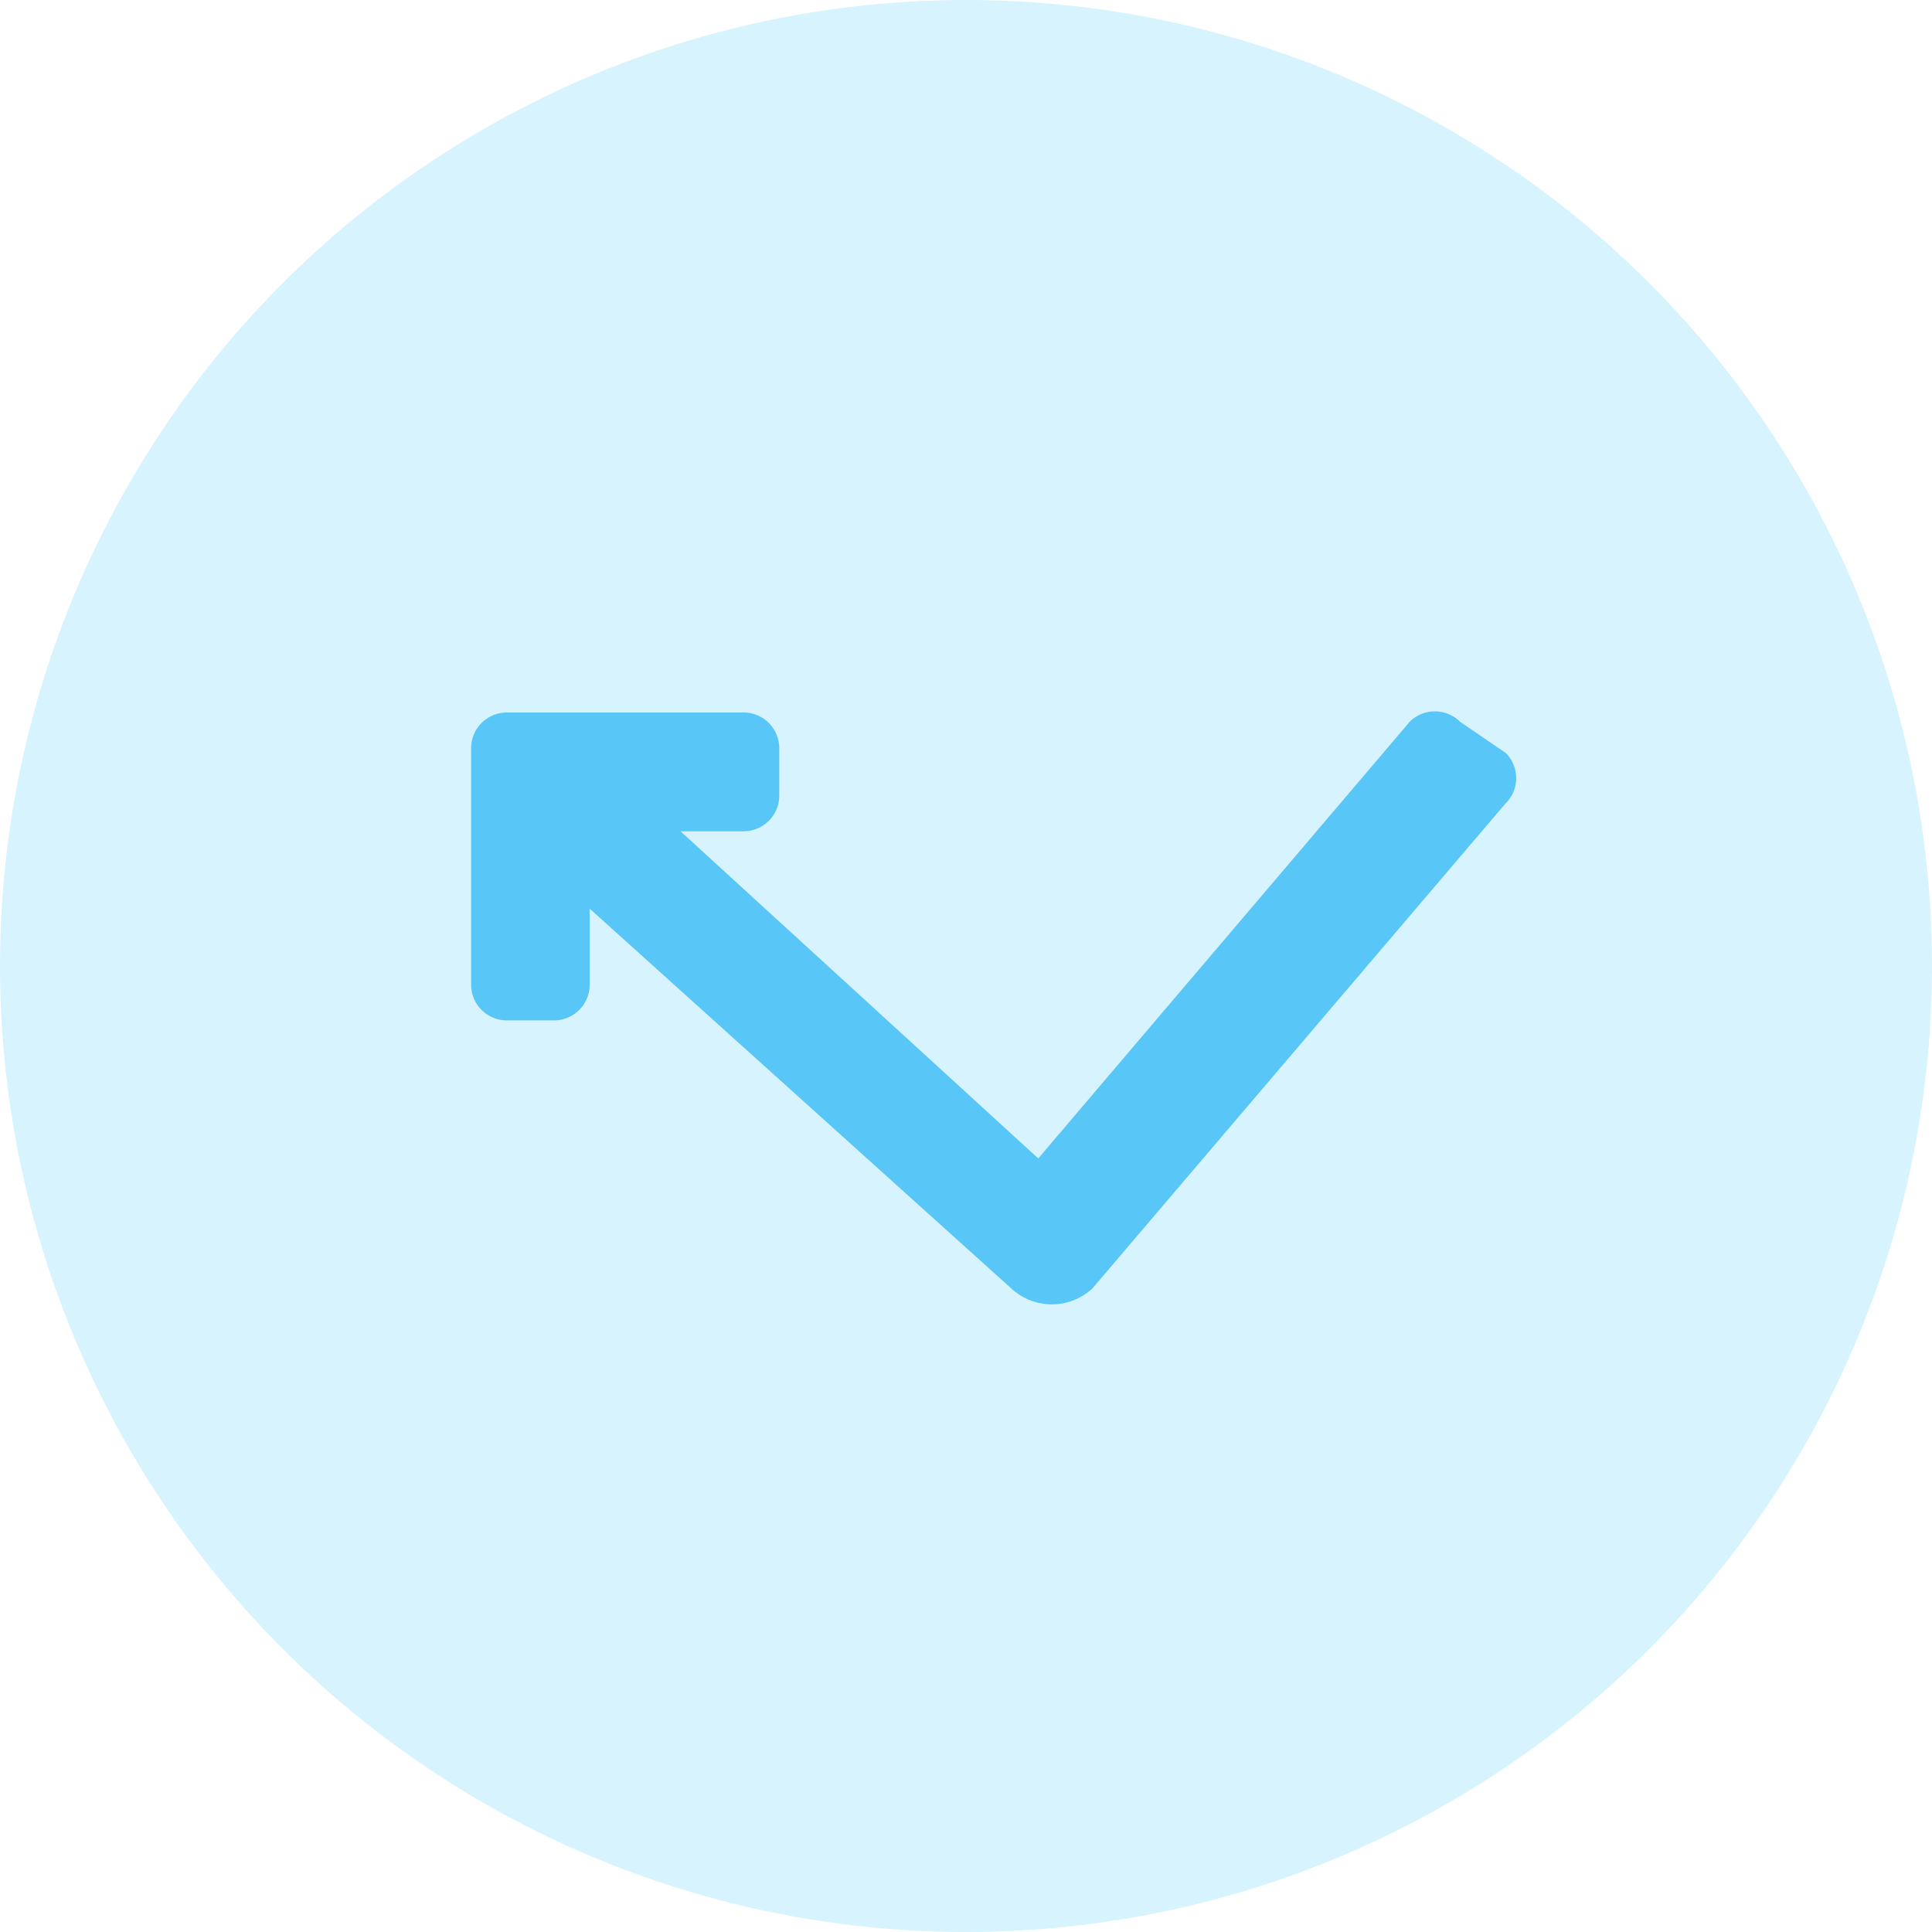 <svg xmlns="http://www.w3.org/2000/svg" width="32" height="32" viewBox="0 0 32 32">
  <g id="Group_2645" data-name="Group 2645" transform="translate(-435 -127)">
    <circle id="Ellipse_25" data-name="Ellipse 25" cx="16" cy="16" r="16" transform="translate(435 127)" fill="#79d7fa" opacity="0.3"/>
    <g id="bounce" transform="translate(443.938 14.667)">
      <g id="Group_2644" data-name="Group 2644" transform="translate(-0.939 124.333)">
        <path id="Path_1532" data-name="Path 1532" d="M3.3,128h3.92a.392.392,0,0,1,.392.392v.784a.392.392,0,0,1-.392.392H5.662l6.458,5.906,6.286-7.39a.394.394,0,0,1,.555.025l.754.515a.39.39,0,0,1-.025.552L12.855,137.2a.787.787,0,0,1-1.056,0l-7.327-6.6v1.708a.392.392,0,0,1-.392.392H3.3a.392.392,0,0,1-.392-.392v-3.92A.392.392,0,0,1,3.3,128Z" transform="translate(-2.904 -127.999)" fill="#58c6f7" stroke="#58c6f7" stroke-width="0.4"/>
      </g>
    </g>
  </g>
</svg>
